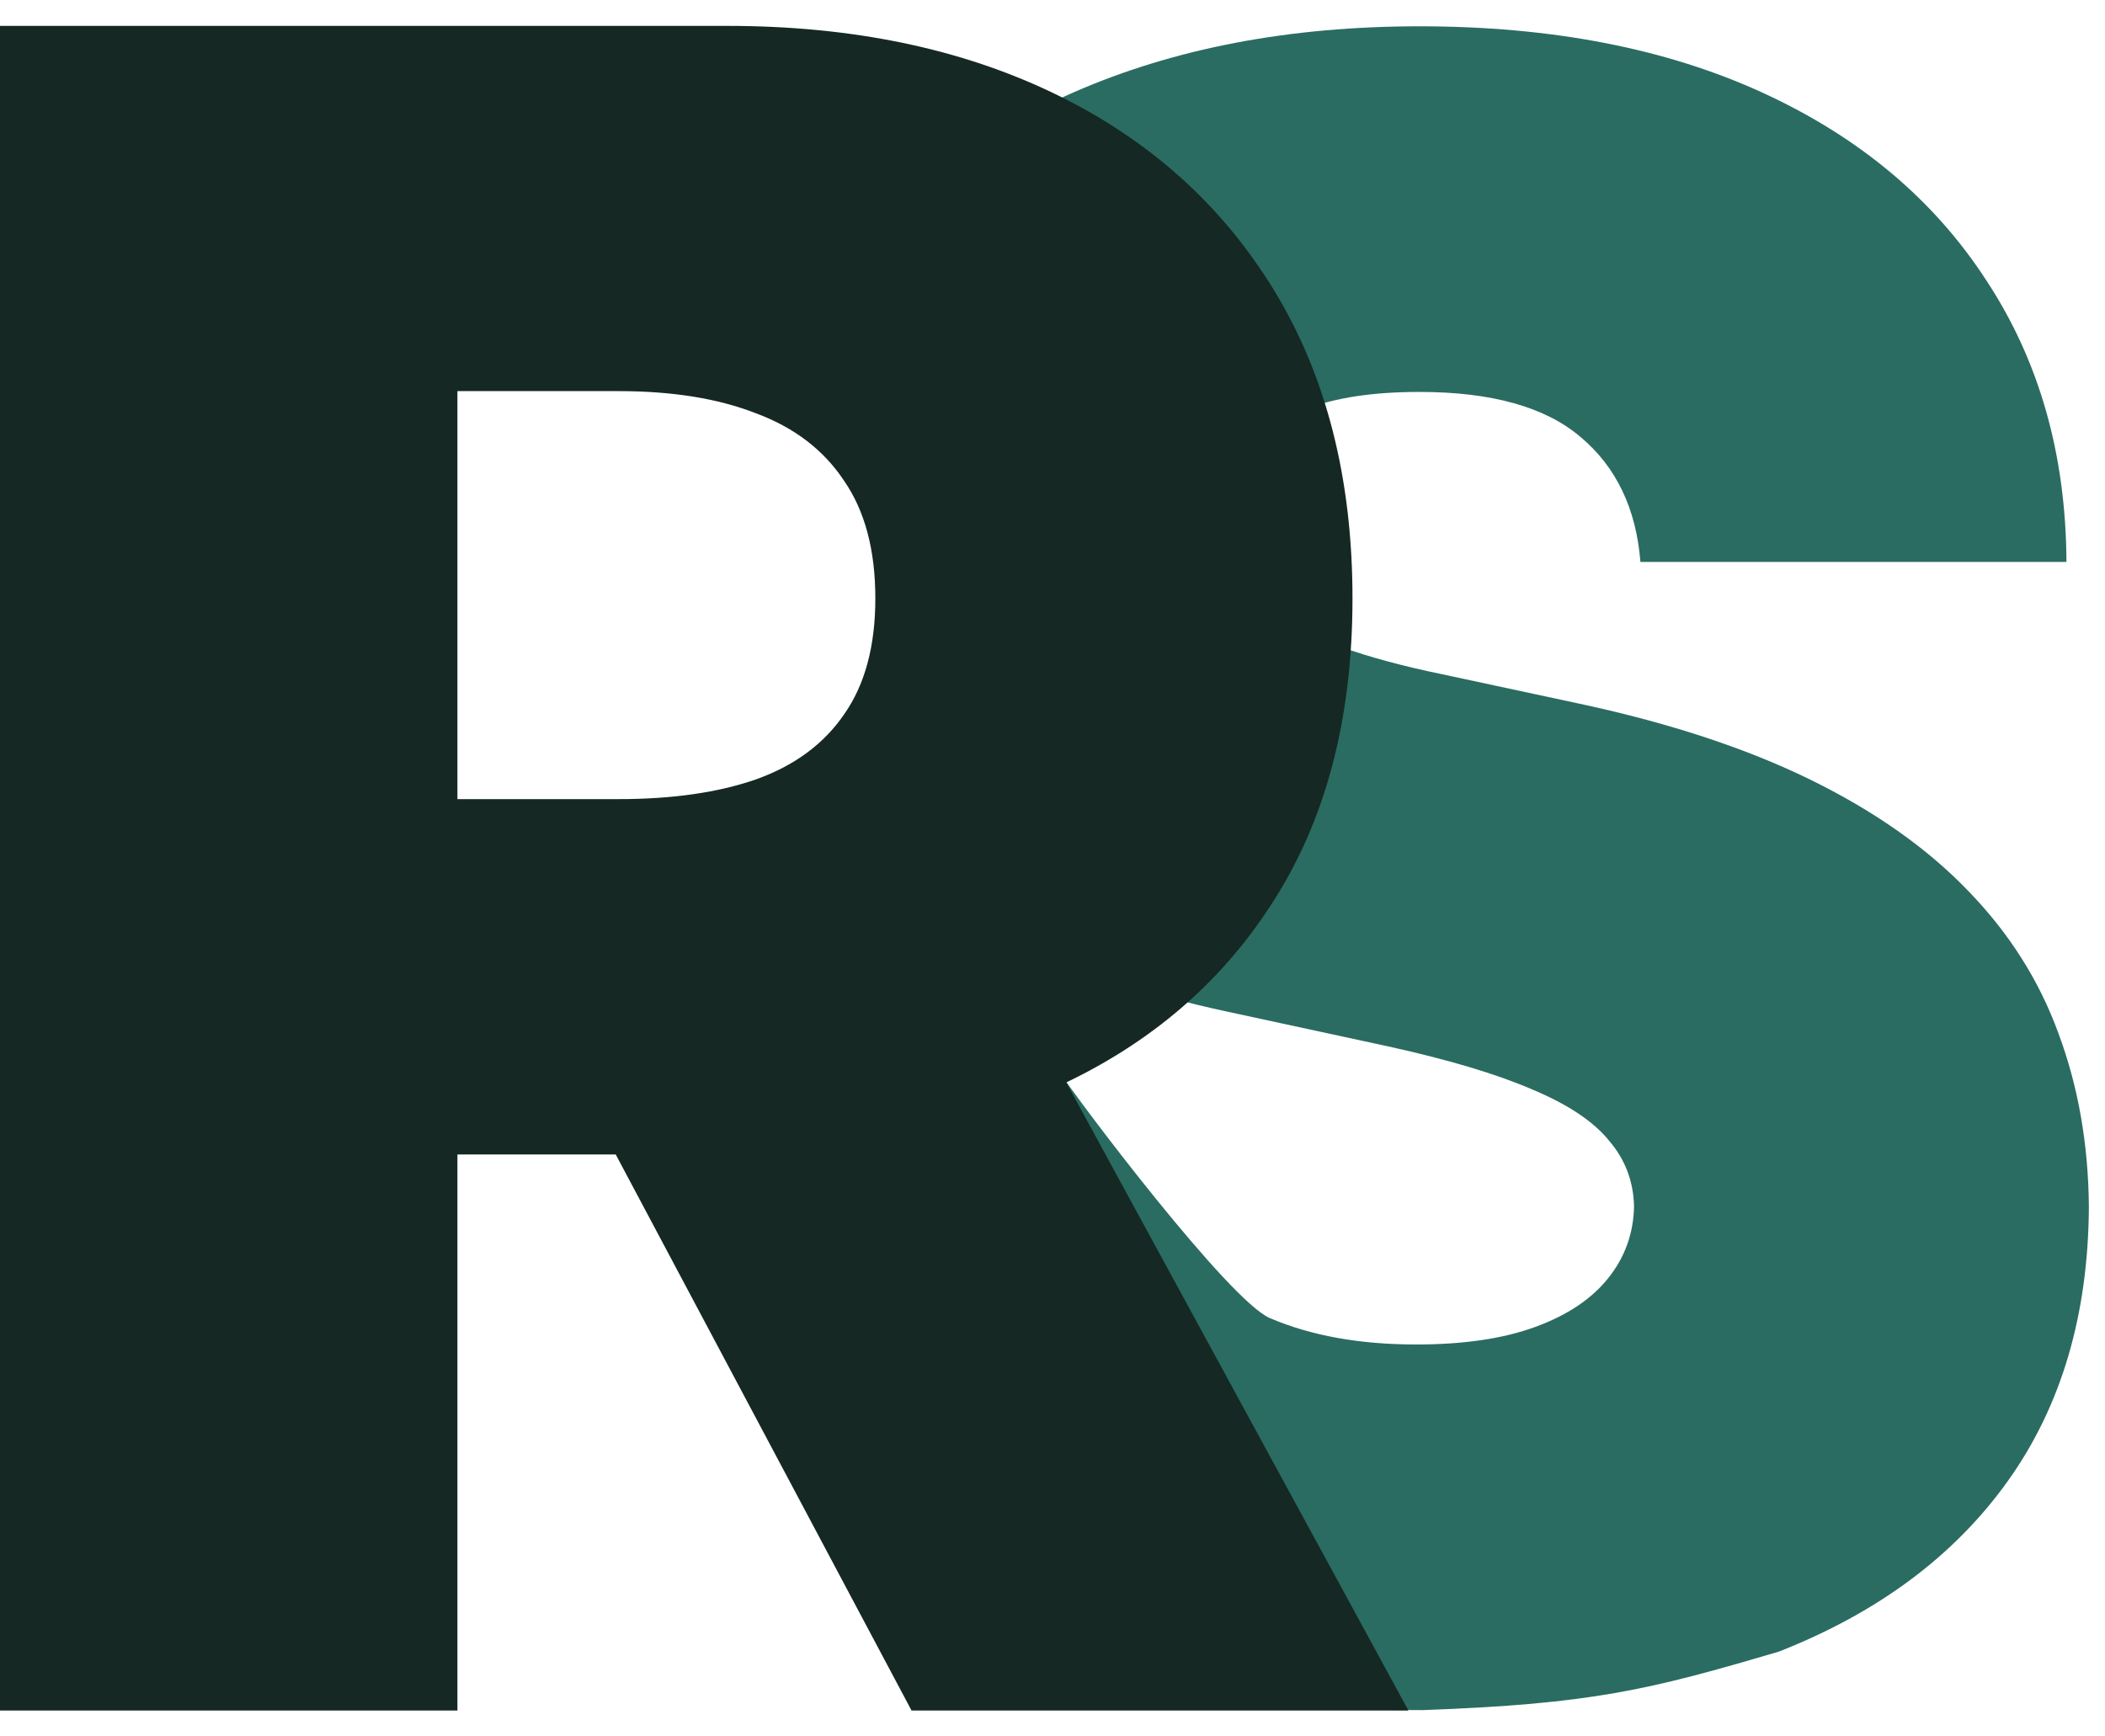 <svg width="80" height="66" viewBox="0 0 80 66" fill="none" xmlns="http://www.w3.org/2000/svg">
<path d="M62.344 21.358C62.182 19.326 61.421 17.741 60.062 16.604C58.723 15.466 56.684 14.897 53.945 14.897C52.2 14.897 50.77 15.111 49.654 15.537C48.558 15.943 47.747 16.502 47.219 17.213C46.691 17.925 46.417 18.737 46.397 19.651C46.357 20.403 46.489 21.084 46.793 21.693C47.117 22.283 47.625 22.821 48.315 23.308C49.004 23.776 49.887 24.203 50.962 24.588C52.038 24.975 53.316 25.32 54.797 25.625L59.91 26.722C63.359 27.453 66.311 28.419 68.766 29.617C71.221 30.816 73.23 32.228 74.792 33.853C76.354 35.459 77.5 37.267 78.231 39.278C78.981 41.29 79.367 43.484 79.387 45.861C79.367 49.965 78.343 53.439 76.313 56.284C74.284 59.128 71.383 61.292 67.609 62.775C62.673 64.232 60.509 64.767 54.066 65C47.593 65 38.625 64.38 34.587 62.775C33.035 56.284 30.977 54.435 28.746 51.103C26.534 47.75 22.051 43.362 27.163 42.325L40.219 39.4C40.321 41.31 39.367 39.38 40.219 40.68C41.072 41.98 46.712 49.426 48.254 50.097C49.816 50.767 51.672 51.103 53.823 51.103C55.629 51.103 57.14 50.88 58.358 50.432C59.575 49.985 60.498 49.365 61.127 48.573C61.756 47.781 62.081 46.877 62.101 45.861C62.081 44.906 61.766 44.073 61.157 43.362C60.569 42.631 59.595 41.98 58.236 41.411C56.876 40.822 55.04 40.273 52.727 39.766L46.519 38.425C41 37.226 36.648 35.225 33.463 32.421C30.298 29.597 34.567 27.38 34.587 22.504C34.567 18.542 29.78 13.444 31.911 10.478C34.062 7.491 37.034 5.165 40.828 3.499C44.642 1.833 49.014 1 53.945 1C58.976 1 63.328 1.843 67.001 3.53C70.673 5.216 73.503 7.593 75.492 10.661C77.5 13.709 78.515 17.274 78.535 21.358H62.344Z" fill="#2A6C61"/>
<path d="M0 65.016V0.984H27.639C32.392 0.984 36.55 1.849 40.114 3.579C43.679 5.309 46.451 7.8 48.431 11.051C50.411 14.303 51.401 18.201 51.401 22.745C51.401 27.33 50.38 31.197 48.337 34.344C46.316 37.492 43.47 39.868 39.801 41.473C36.154 43.078 31.891 43.88 27.014 43.88H10.505V30.374H23.512C25.555 30.374 27.295 30.123 28.733 29.623C30.192 29.102 31.308 28.279 32.079 27.153C32.871 26.028 33.267 24.558 33.267 22.745C33.267 20.911 32.871 19.42 32.079 18.274C31.308 17.107 30.192 16.252 28.733 15.71C27.295 15.147 25.555 14.866 23.512 14.866H17.384V65.016H0ZM37.519 35.626L53.527 65.016H34.643L19.01 35.626H37.519Z" fill="#152824"/>
</svg>
